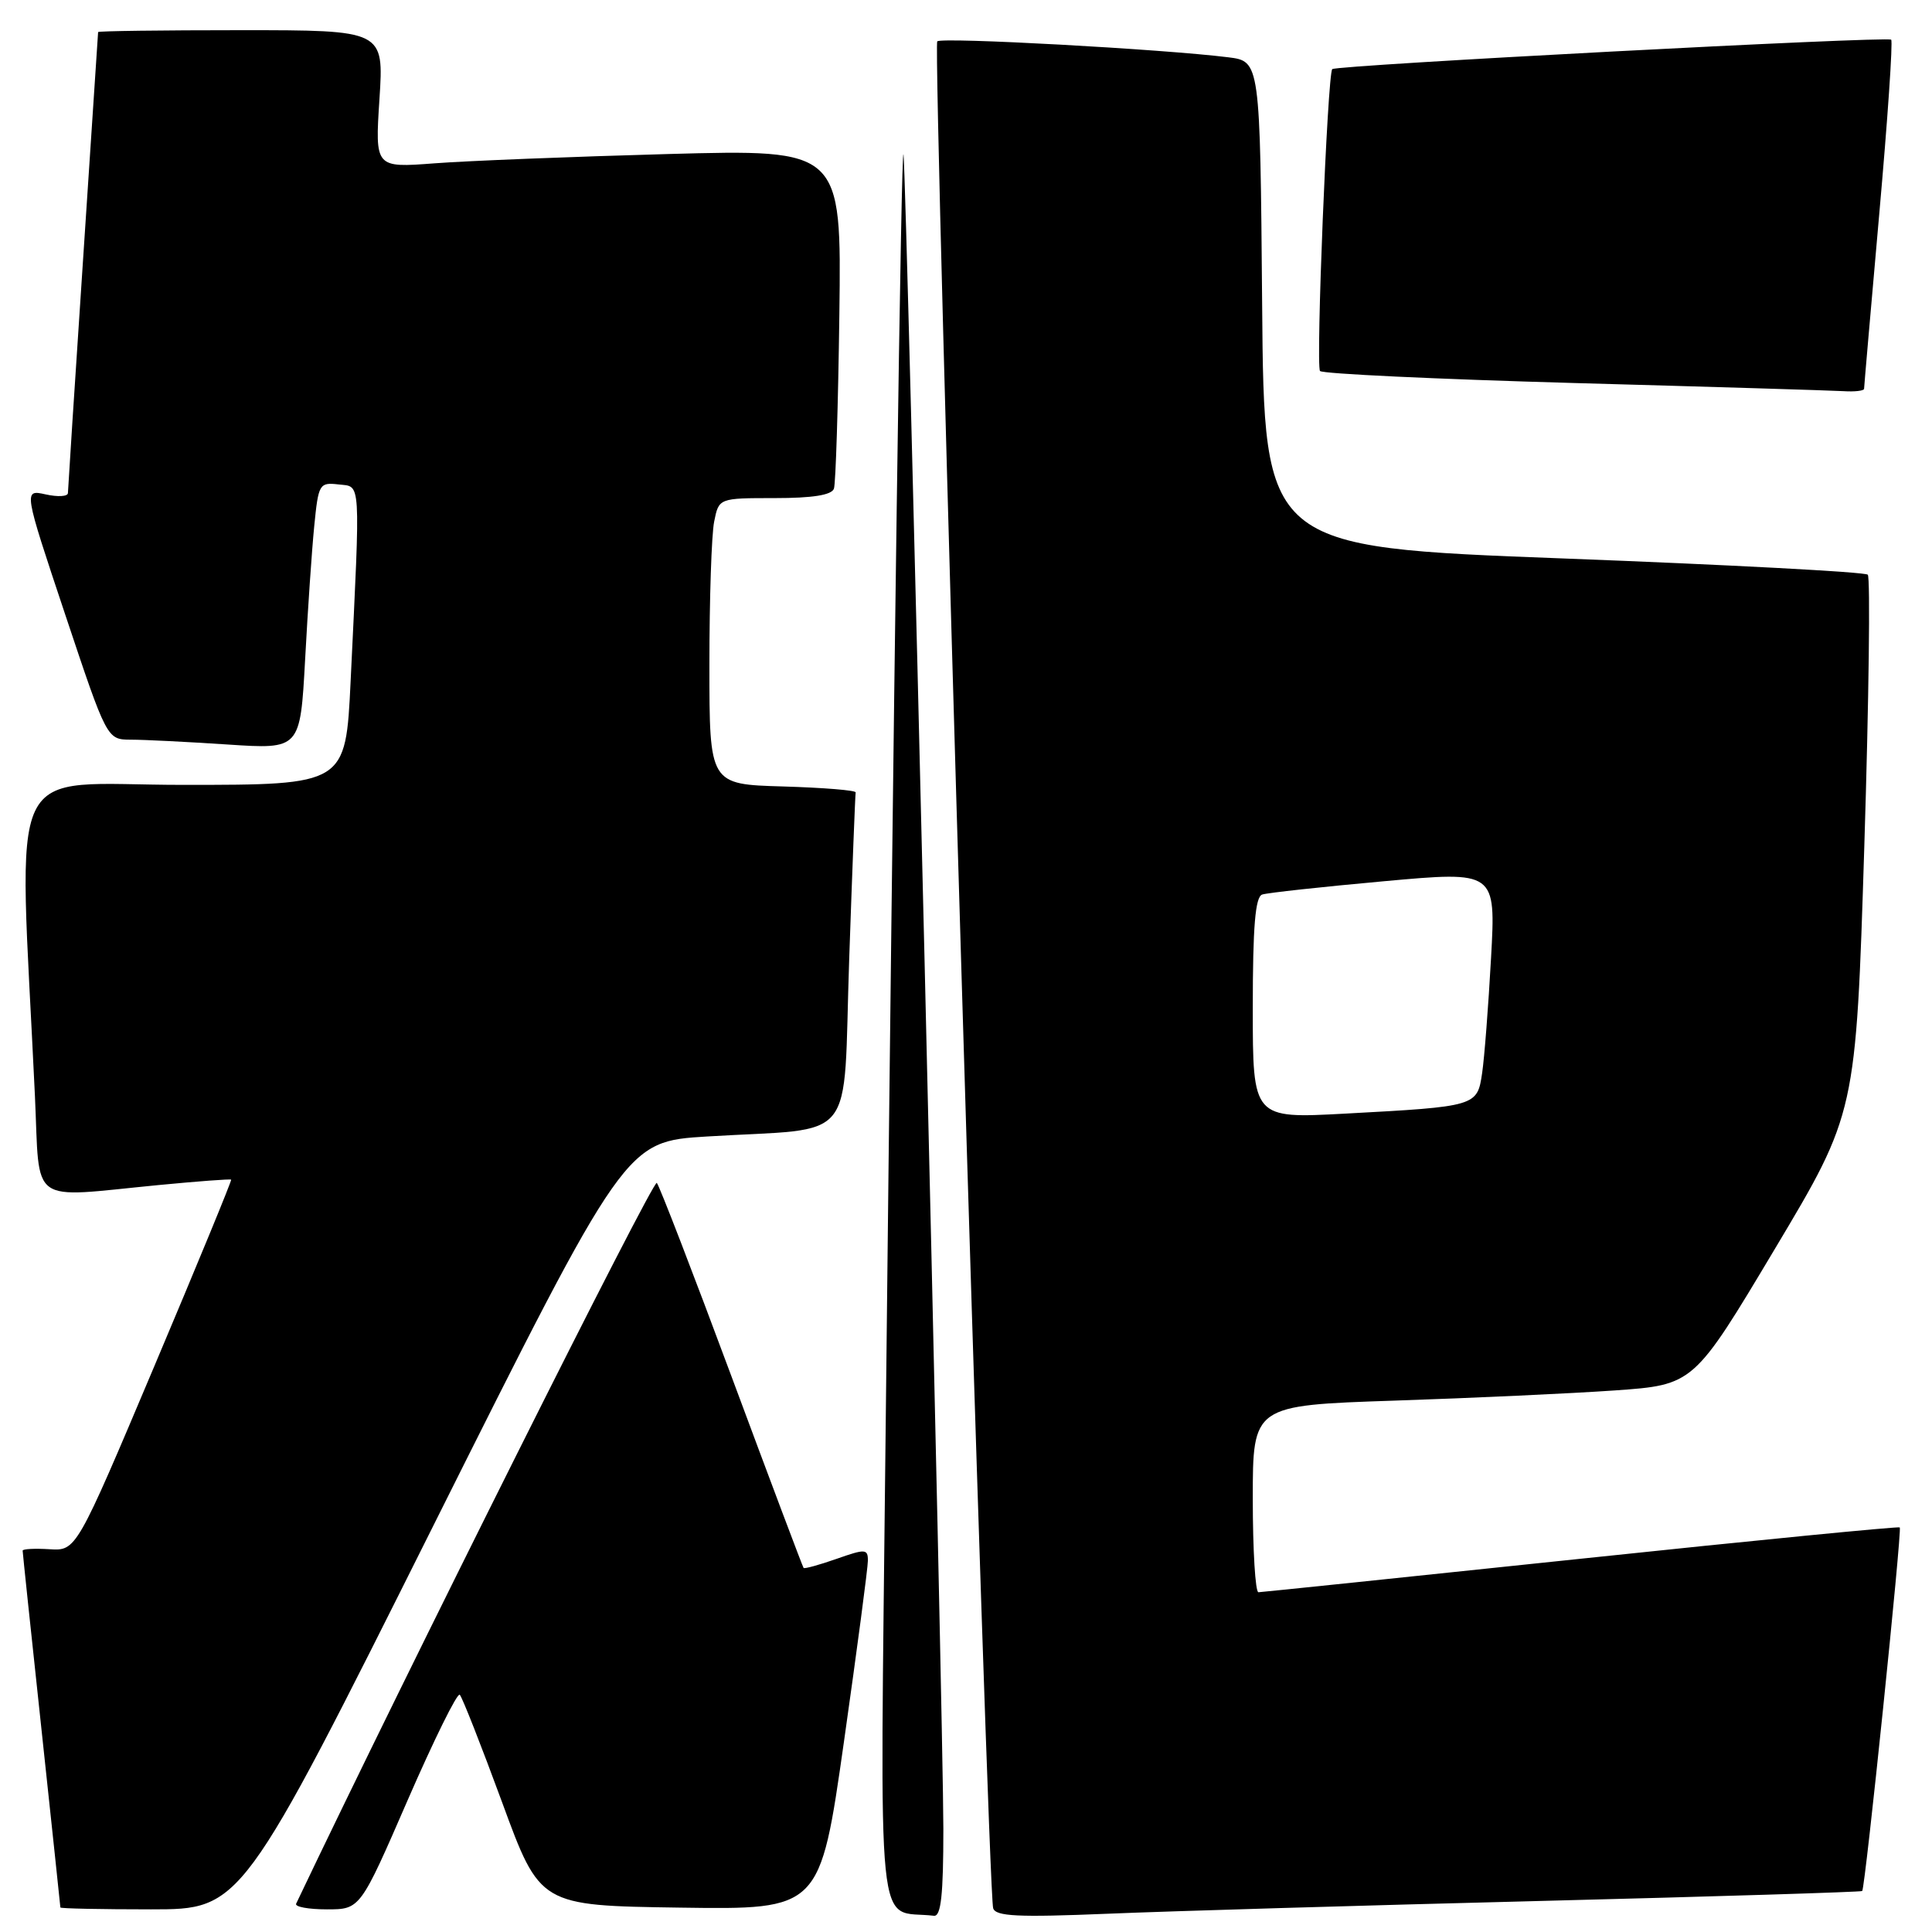 <?xml version="1.0" encoding="UTF-8" standalone="no"?>
<!DOCTYPE svg PUBLIC "-//W3C//DTD SVG 1.1//EN" "http://www.w3.org/Graphics/SVG/1.1/DTD/svg11.dtd" >
<svg xmlns="http://www.w3.org/2000/svg" xmlns:xlink="http://www.w3.org/1999/xlink" version="1.1" viewBox="0 0 256 256">
 <g >
 <path fill="currentColor"
d=" M 125.00 242.33 C 125.00 228.45 120.12 23.39 119.72 20.50 C 119.42 18.35 118.42 90.23 117.34 190.67 C 116.61 259.19 115.97 252.92 123.75 253.85 C 124.69 253.96 125.00 251.08 125.00 242.33 Z  M 204.00 251.89 C 227.38 251.30 246.61 250.70 246.75 250.57 C 247.15 250.19 252.05 202.72 251.73 202.39 C 251.57 202.24 232.56 204.10 209.47 206.54 C 186.39 208.97 167.16 210.97 166.75 210.98 C 166.34 210.99 166.00 205.42 166.00 198.61 C 166.00 186.22 166.00 186.22 184.75 185.59 C 195.06 185.25 208.21 184.64 213.96 184.24 C 224.42 183.50 224.42 183.50 235.17 165.50 C 245.92 147.50 245.92 147.50 247.03 112.15 C 247.64 92.71 247.84 76.51 247.49 76.15 C 247.13 75.79 228.99 74.83 207.17 74.00 C 167.50 72.50 167.50 72.50 167.24 40.31 C 166.97 8.12 166.97 8.12 162.74 7.59 C 154.11 6.51 124.77 4.90 124.19 5.48 C 123.56 6.10 130.88 250.51 131.60 252.85 C 131.93 253.93 134.87 254.07 146.76 253.58 C 154.86 253.24 180.62 252.48 204.00 251.89 Z  M 57.44 202.12 C 82.88 151.25 82.88 151.25 93.69 150.59 C 113.86 149.36 111.67 152.08 112.52 127.18 C 112.93 115.26 113.32 105.28 113.38 105.00 C 113.45 104.72 109.11 104.37 103.75 104.21 C 94.00 103.93 94.00 103.93 94.00 88.09 C 94.00 79.38 94.28 70.84 94.63 69.12 C 95.25 66.00 95.25 66.00 102.66 66.00 C 107.68 66.00 110.20 65.60 110.50 64.75 C 110.74 64.06 111.06 53.66 111.22 41.64 C 111.50 19.78 111.50 19.78 88.50 20.41 C 75.85 20.76 61.94 21.31 57.59 21.64 C 49.69 22.24 49.69 22.24 50.28 13.12 C 50.87 4.00 50.87 4.00 31.94 4.00 C 21.52 4.00 13.00 4.11 13.00 4.25 C 12.99 4.39 12.10 18.00 11.00 34.50 C 9.90 51.00 9.01 64.87 9.00 65.33 C 9.00 65.79 7.67 65.87 6.05 65.51 C 3.11 64.86 3.11 64.86 8.64 81.43 C 14.17 98.00 14.17 98.00 17.34 98.01 C 19.08 98.01 24.84 98.30 30.14 98.65 C 39.78 99.29 39.78 99.29 40.43 87.39 C 40.78 80.85 41.32 72.89 41.64 69.69 C 42.19 64.12 42.32 63.90 44.85 64.19 C 47.86 64.54 47.77 62.99 46.46 90.25 C 45.80 104.00 45.80 104.00 24.29 104.00 C 0.30 104.00 2.48 99.44 4.63 145.25 C 5.31 159.93 3.61 158.71 20.97 157.03 C 26.18 156.53 30.53 156.20 30.63 156.31 C 30.73 156.41 26.15 167.53 20.46 181.00 C 10.11 205.50 10.11 205.50 6.56 205.28 C 4.60 205.16 3.00 205.24 3.00 205.47 C 3.00 205.70 4.12 216.37 5.50 229.19 C 6.87 242.01 8.00 252.61 8.00 252.75 C 8.00 252.89 13.40 253.00 20.00 253.00 C 32.00 253.00 32.00 253.00 57.44 202.12 Z  M 54.03 238.50 C 57.50 230.53 60.60 224.25 60.92 224.56 C 61.24 224.87 63.76 231.28 66.53 238.81 C 71.55 252.50 71.55 252.50 90.10 252.77 C 108.66 253.04 108.66 253.04 111.83 230.77 C 113.57 218.52 115.00 207.73 115.00 206.79 C 115.00 205.23 114.67 205.21 110.84 206.56 C 108.56 207.36 106.59 207.90 106.48 207.76 C 106.36 207.62 102.08 196.25 96.97 182.50 C 91.86 168.75 87.39 157.16 87.03 156.74 C 86.56 156.19 53.91 221.45 39.24 252.25 C 39.04 252.66 40.87 253.00 43.31 253.00 C 47.73 253.00 47.73 253.00 54.03 238.50 Z  M 247.00 51.52 C 247.00 51.25 247.91 40.83 249.01 28.36 C 250.12 15.89 250.83 5.50 250.59 5.26 C 250.11 4.78 177.03 8.63 176.53 9.16 C 175.90 9.83 174.33 48.52 174.91 49.16 C 175.23 49.53 190.35 50.24 208.50 50.75 C 226.65 51.25 242.74 51.74 244.25 51.83 C 245.76 51.93 247.00 51.78 247.00 51.52 Z  M 166.00 133.58 C 166.00 122.75 166.33 118.83 167.25 118.53 C 167.94 118.30 175.19 117.51 183.36 116.77 C 198.21 115.42 198.21 115.42 197.57 126.96 C 197.22 133.31 196.69 140.16 196.39 142.19 C 195.74 146.59 195.67 146.62 178.25 147.56 C 166.00 148.22 166.00 148.22 166.00 133.58 Z "/>
</g>
</svg>